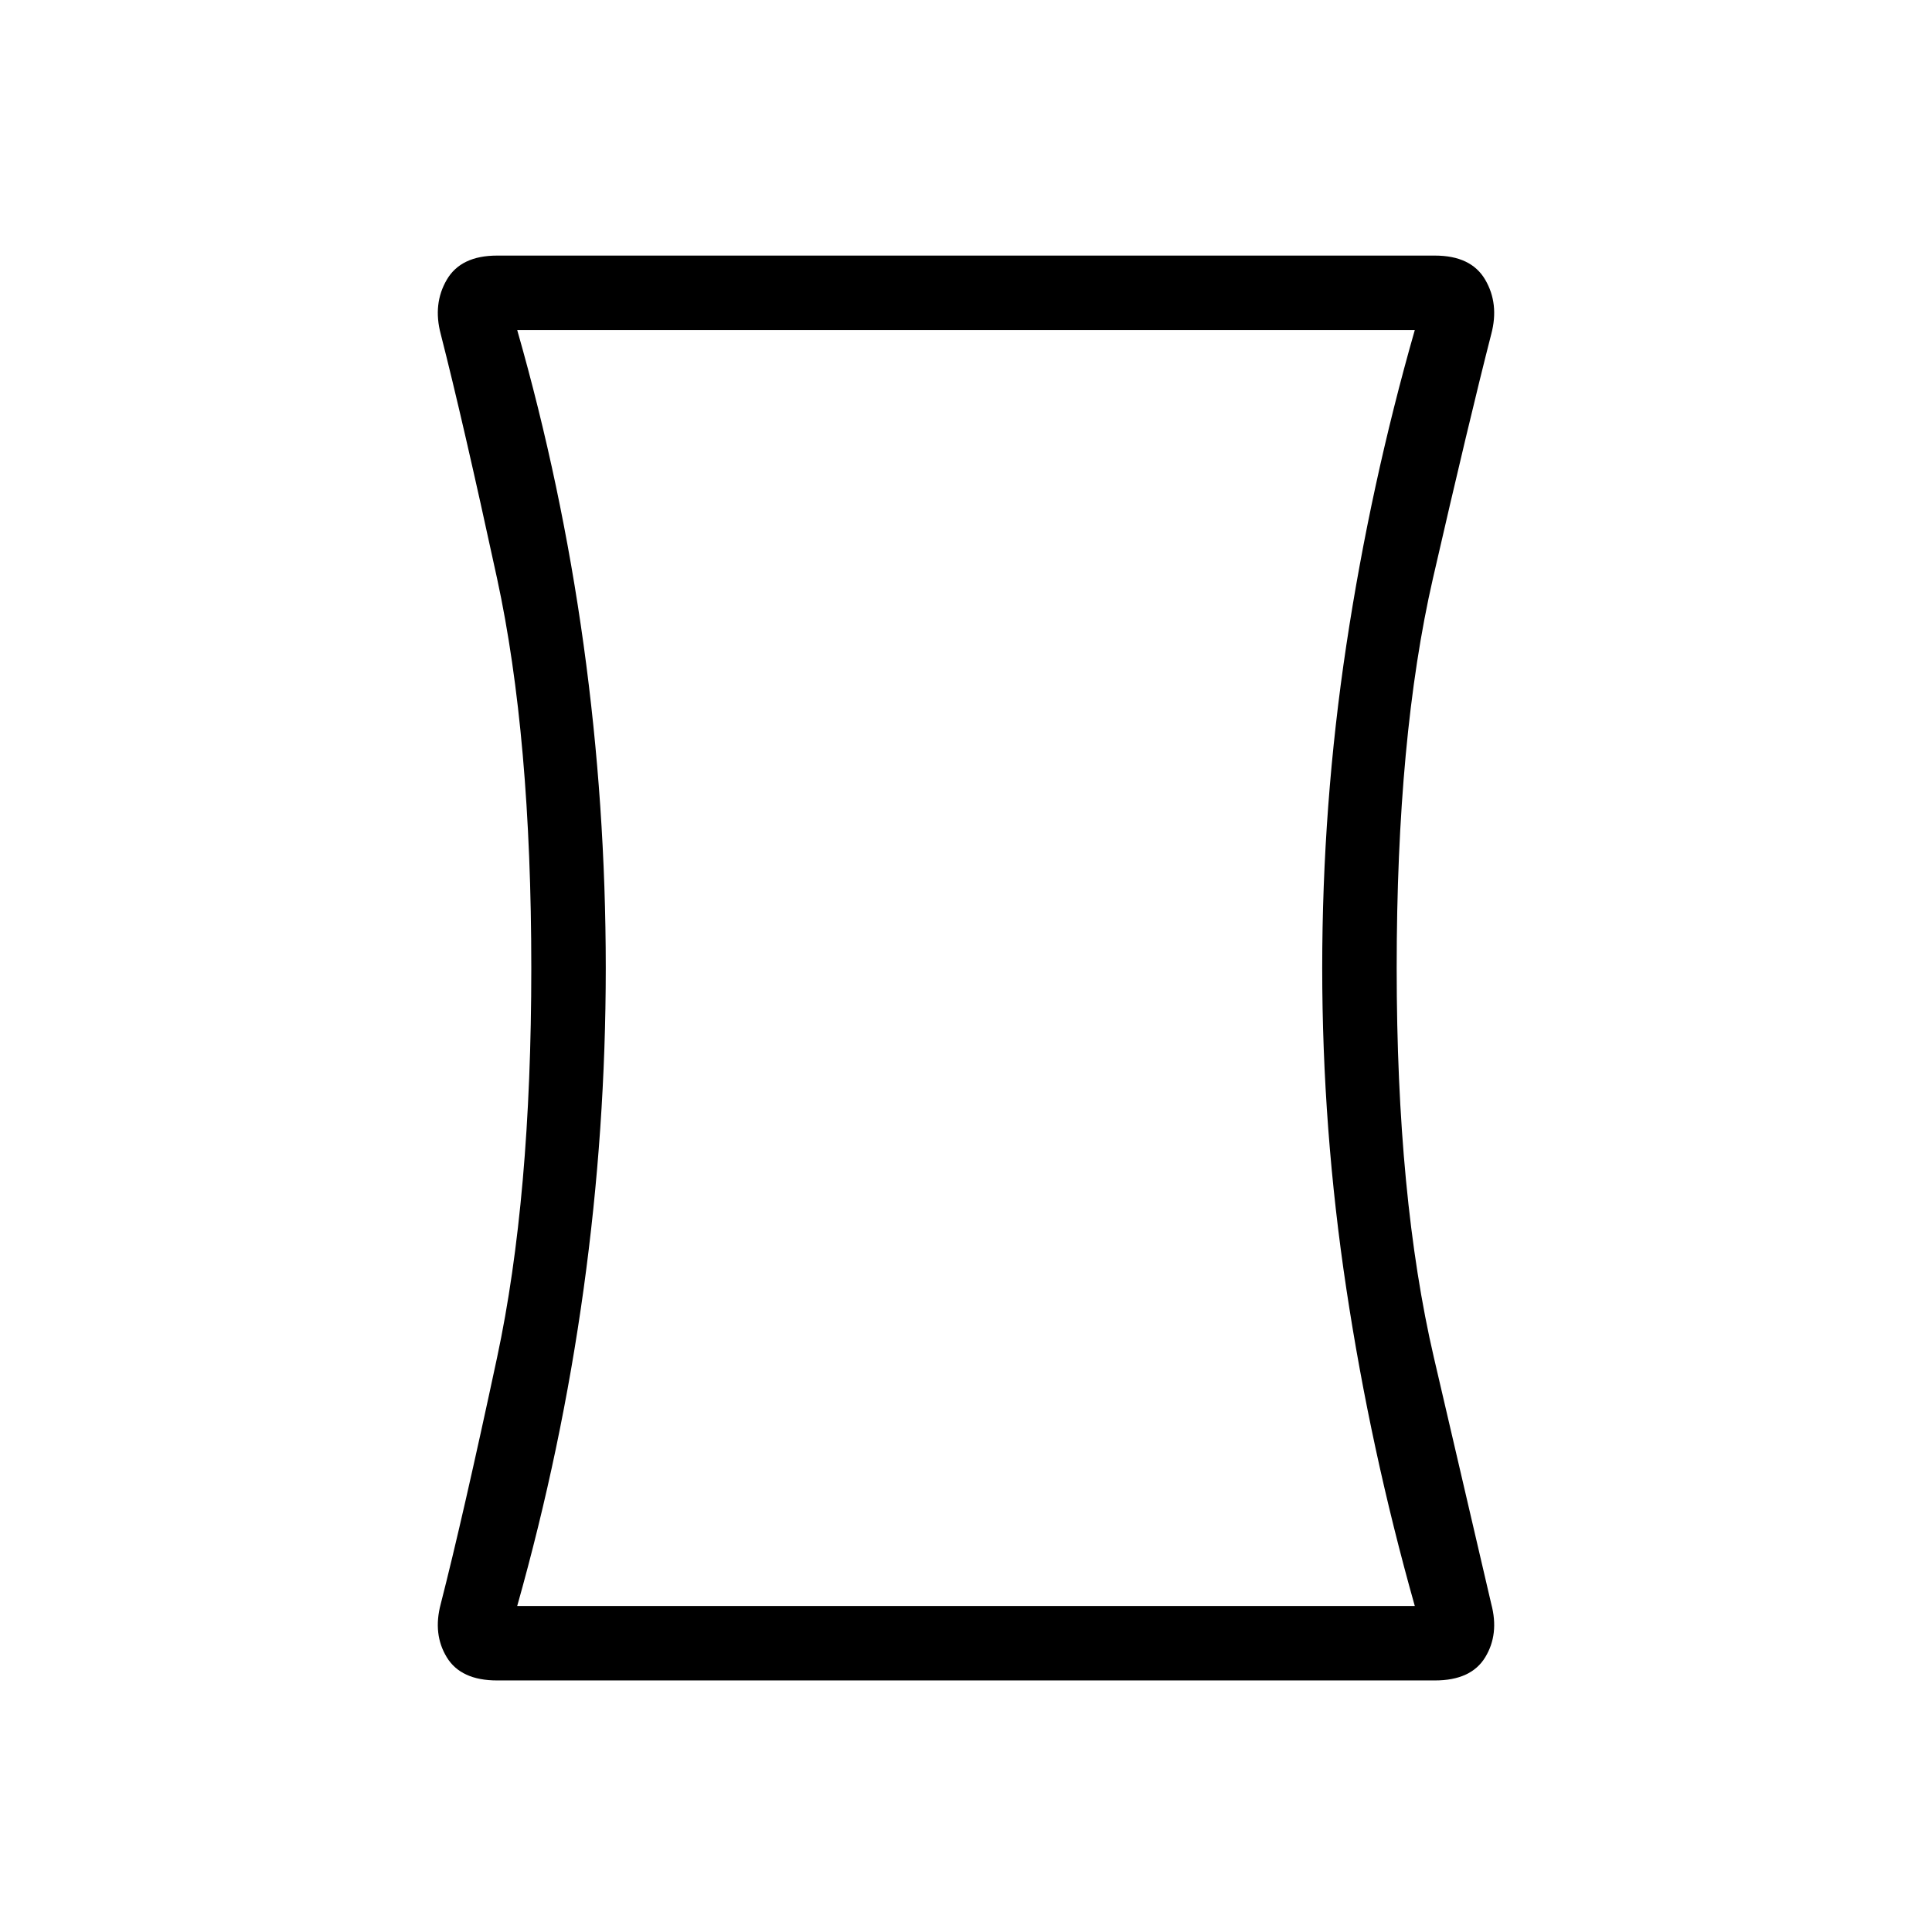 <svg xmlns="http://www.w3.org/2000/svg" height="24" width="24"><path d="M6.175 20.875Q5.725 20.875 5.55 20.587Q5.375 20.3 5.475 19.925Q5.75 18.85 6.175 16.863Q6.6 14.875 6.6 12.025Q6.6 9.15 6.175 7.187Q5.75 5.225 5.475 4.15Q5.375 3.775 5.55 3.475Q5.725 3.175 6.175 3.175H17.825Q18.275 3.175 18.45 3.475Q18.625 3.775 18.525 4.15Q18.25 5.225 17.8 7.187Q17.35 9.15 17.35 12.025Q17.35 14.875 17.812 16.863Q18.275 18.85 18.525 19.925Q18.625 20.3 18.45 20.587Q18.275 20.875 17.825 20.875ZM17.575 19.95Q17.025 18 16.725 16.012Q16.425 14.025 16.425 12.025Q16.425 10 16.725 8.012Q17.025 6.025 17.575 4.1H6.425Q6.975 6.025 7.25 8.012Q7.525 10 7.525 12.025Q7.525 14.025 7.25 16.012Q6.975 18 6.425 19.95ZM12 12.025Q12 12.025 12 12.025Q12 12.025 12 12.025Q12 12.025 12 12.025Q12 12.025 12 12.025Q12 12.025 12 12.025Q12 12.025 12 12.025Q12 12.025 12 12.025Q12 12.025 12 12.025Z"/></svg>